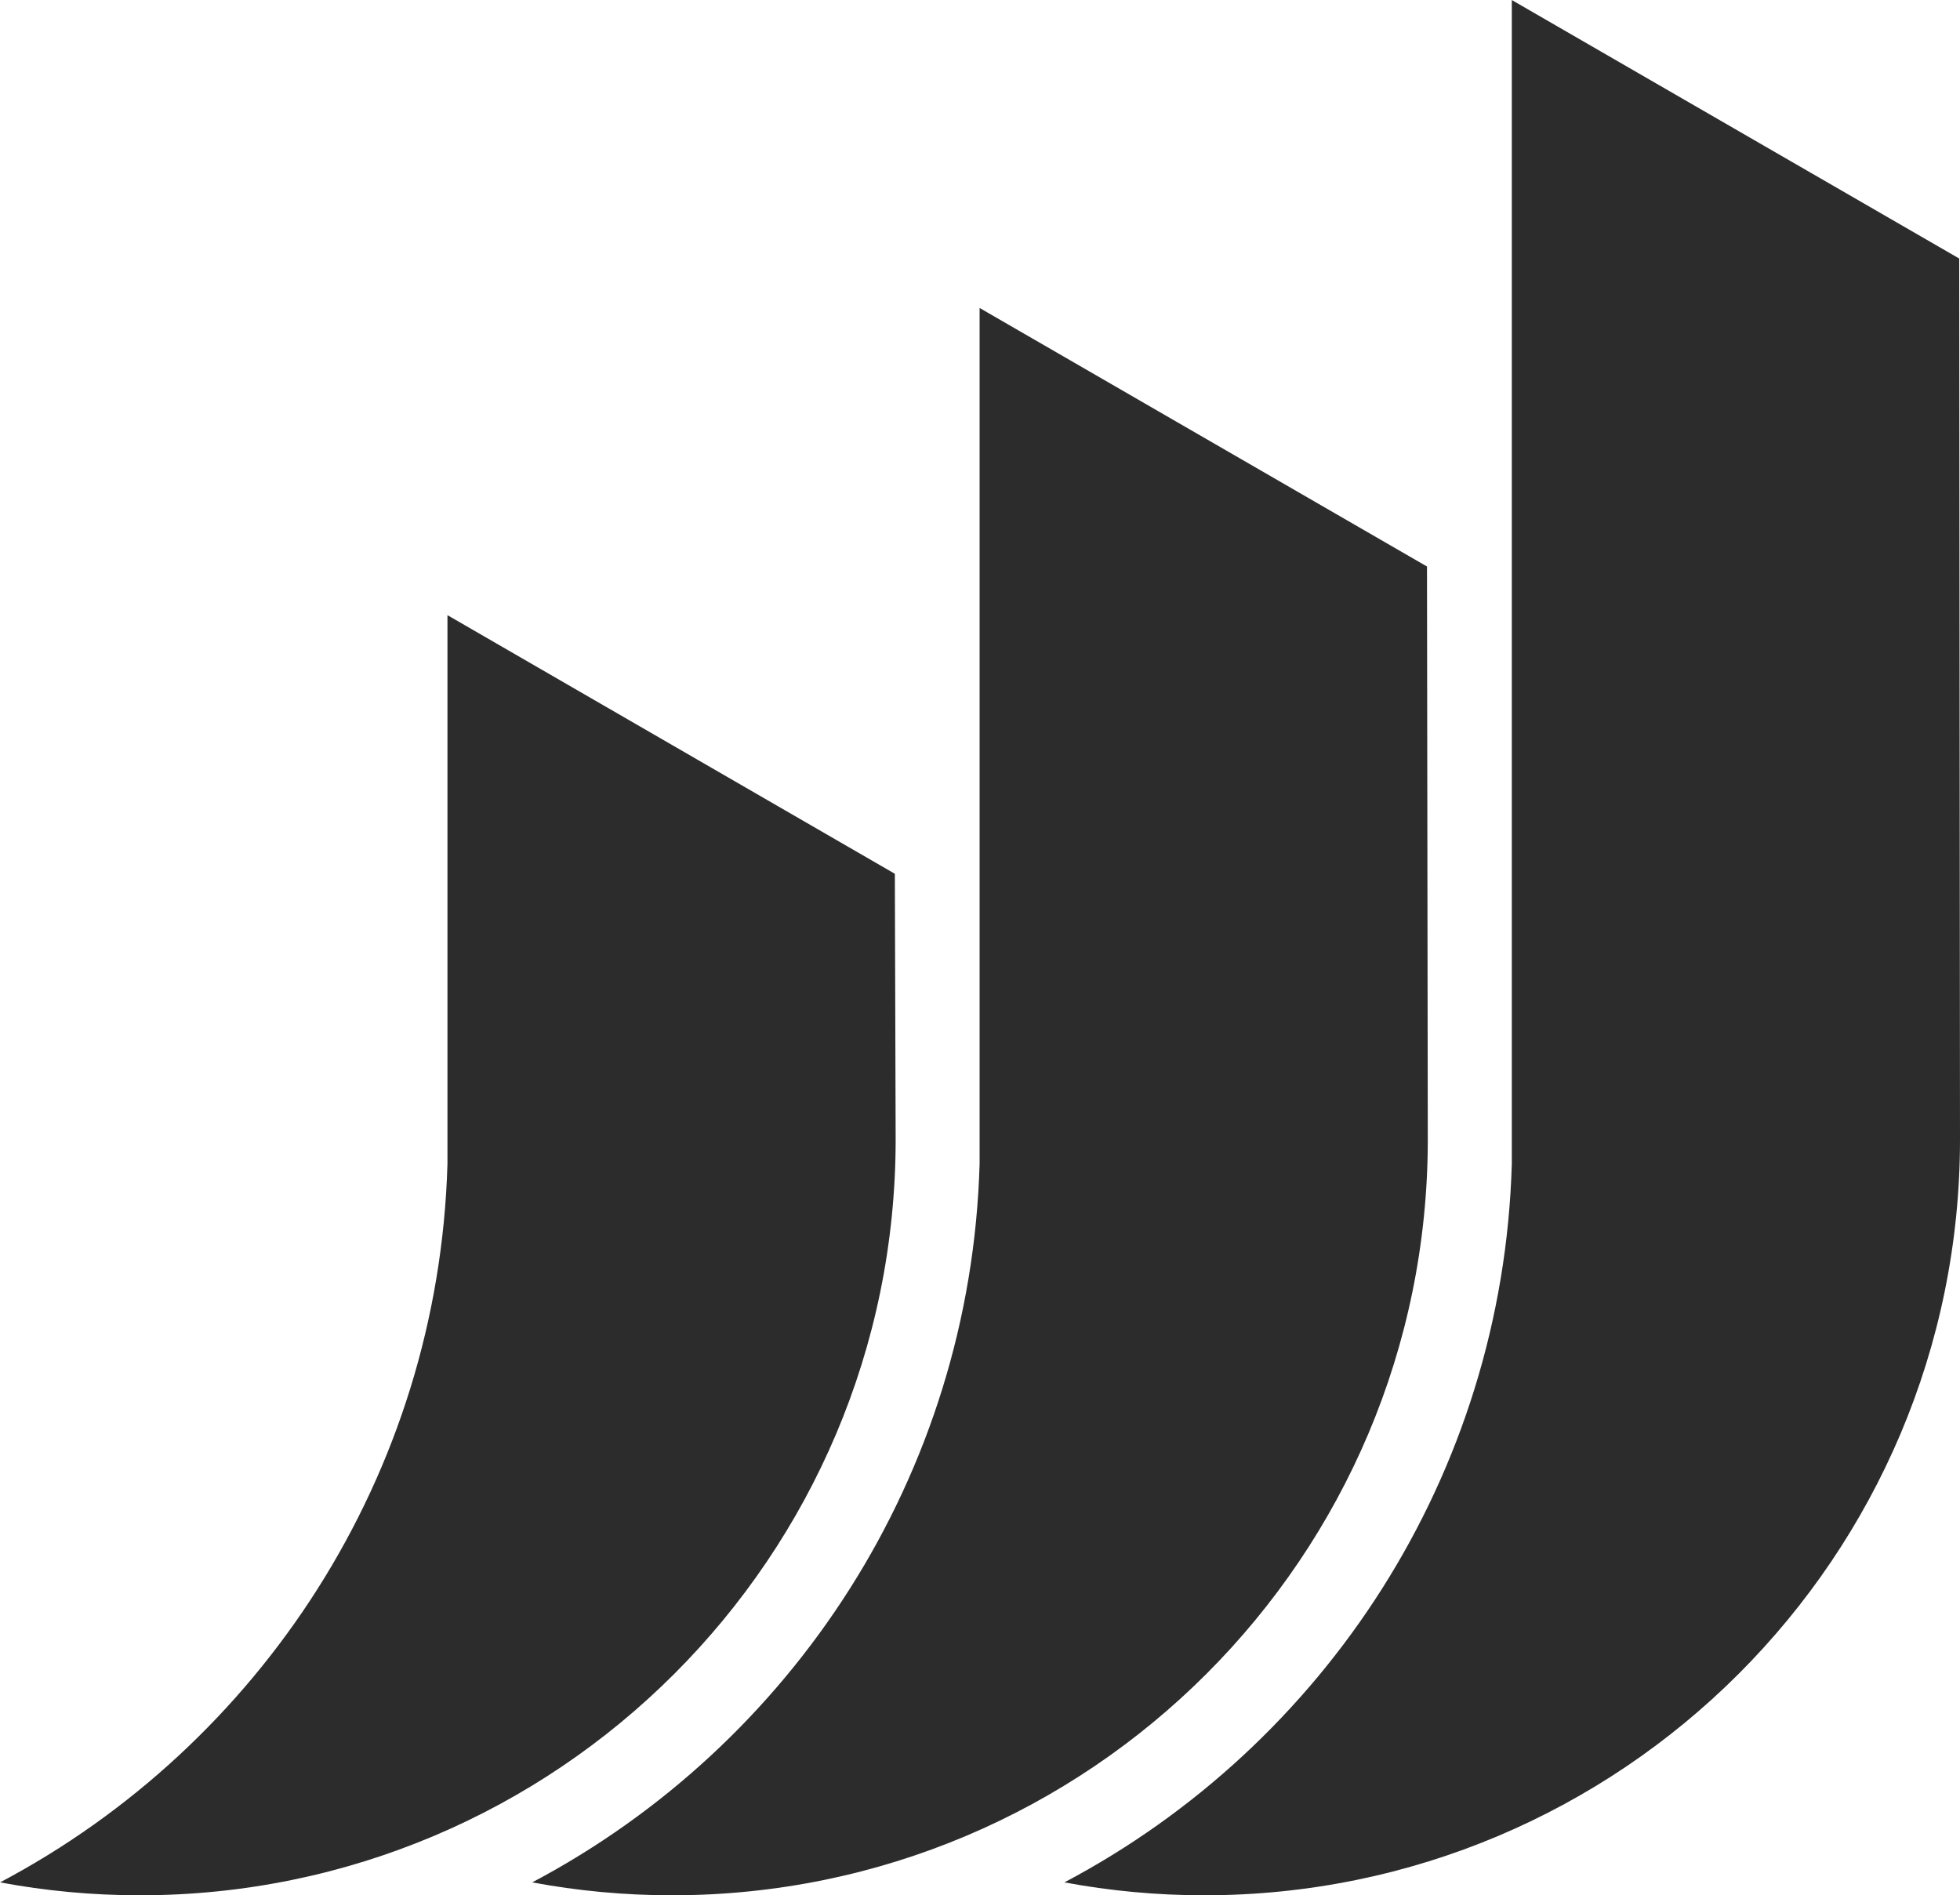 <?xml version="1.0" encoding="UTF-8"?>
<svg id="Layer_2" xmlns="http://www.w3.org/2000/svg" viewBox="0 0 294.4 284.67">
  <defs>
    <style>
      .cls-1 {
        fill: #2c2c2c;
        fill-rule: evenodd;
      }
    </style>
  </defs>
  <g id="Layer_1-2" data-name="Layer_1">
    <path class="cls-1" d="M147.13,46.25l67.21,38.84.12,86.06c0,62.69-50.83,113.51-113.52,113.52-7.17,0-14.2-.67-21-1.94,38.99-20.62,65.86-61.07,67.2-107.91V46.25Z"/>
    <path class="cls-1" d="M67.2,92.39l67.21,38.85.12,39.91c0,62.69-50.83,113.51-113.52,113.52-7.17,0-14.2-.67-21-1.94,38.98-20.62,65.86-61.07,67.2-107.91v-82.42Z"/>
    <path class="cls-1" d="M227.07,0l67.21,38.83.12,132.32c0,62.69-50.83,113.51-113.52,113.52-7.17,0-14.2-.67-21-1.94,38.99-20.62,65.86-61.07,67.2-107.91V0Z"/>
  </g>
</svg>